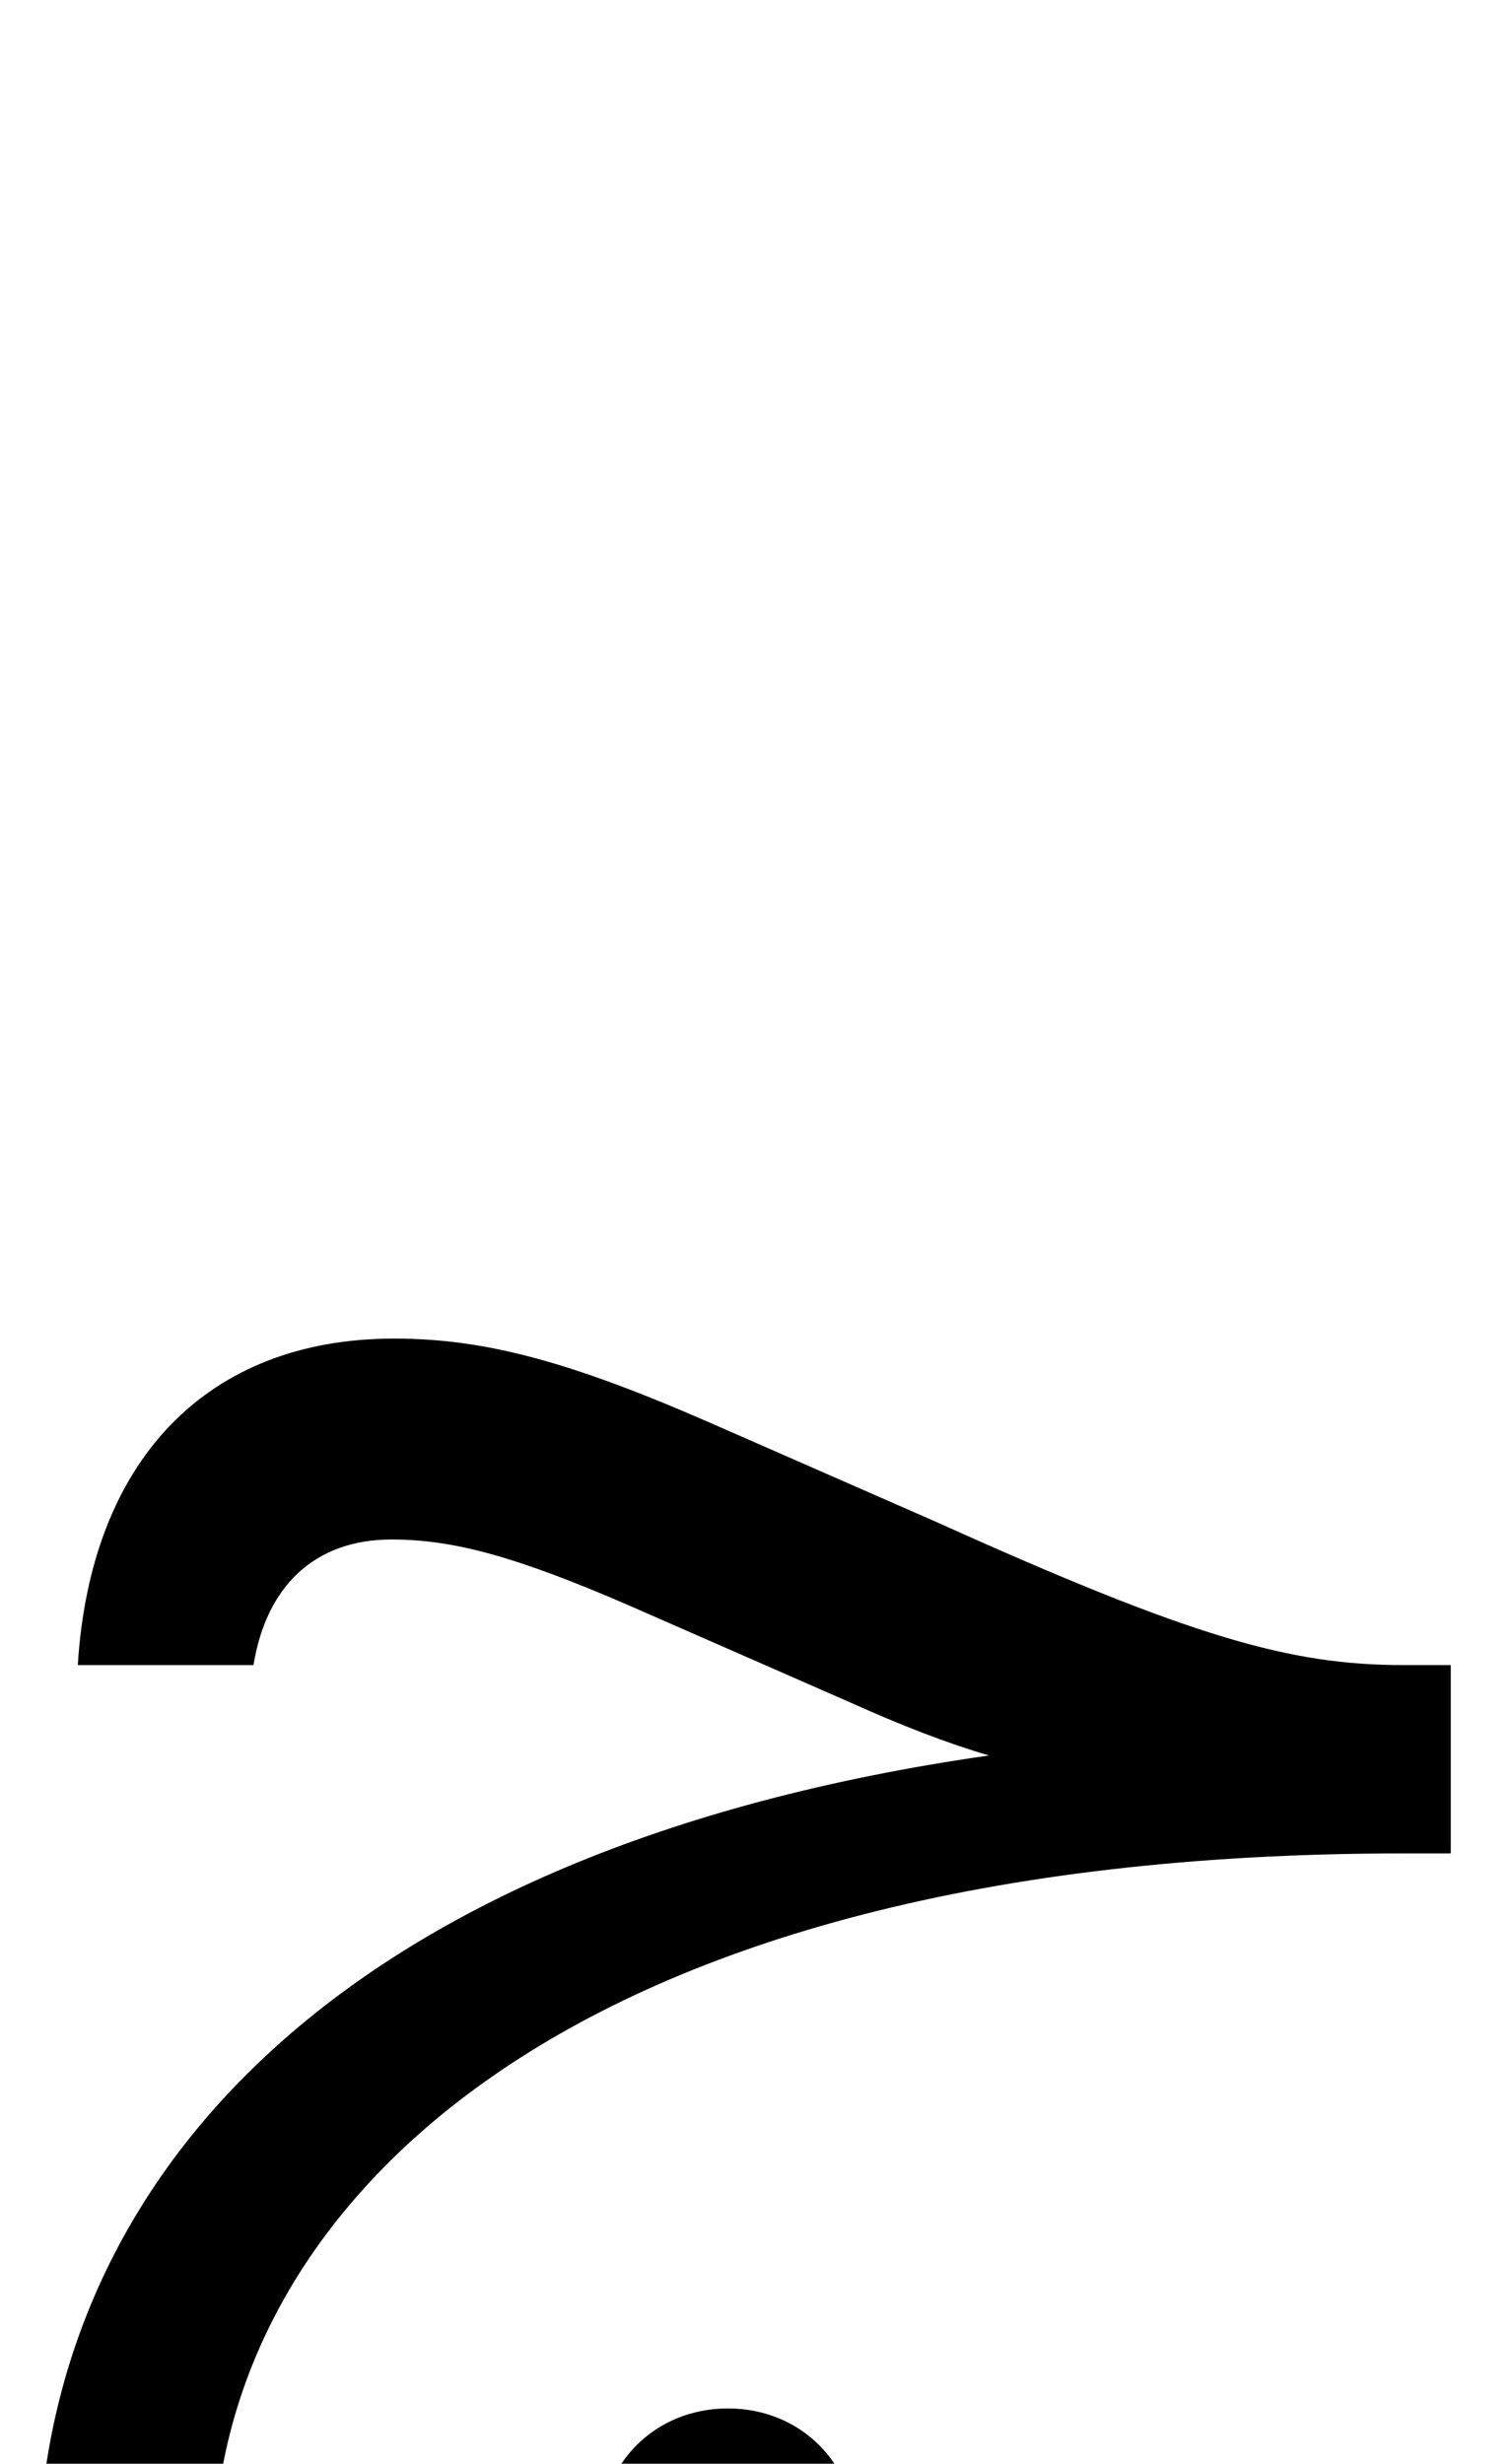 <svg xmlns="http://www.w3.org/2000/svg" viewBox="0 0 600 981"><path d="M578,1241v-78c-63,27-157,50-250,50c-152,0-243-71-243-191c0-143,140-284,474-284h19v-75h-19c-45,0-84-11-186-57l-89-39c-57-25-91-34-127-34c-75,0-121,49-126,130h70c5-31,24-50,55-50c25,0,50,7,94,26l89,39c20,9,38,16,55,21c-259,37-379,169-379,328c0,81,28,145,83,193c55,49,132,73,230,73c85,0,179-21,250-52ZM341,1010c0-29-22-51-51-51c-29,0-51,22-51,51c0,29,22,51,51,51c29,0,51-22,51-51Z"></path></svg>